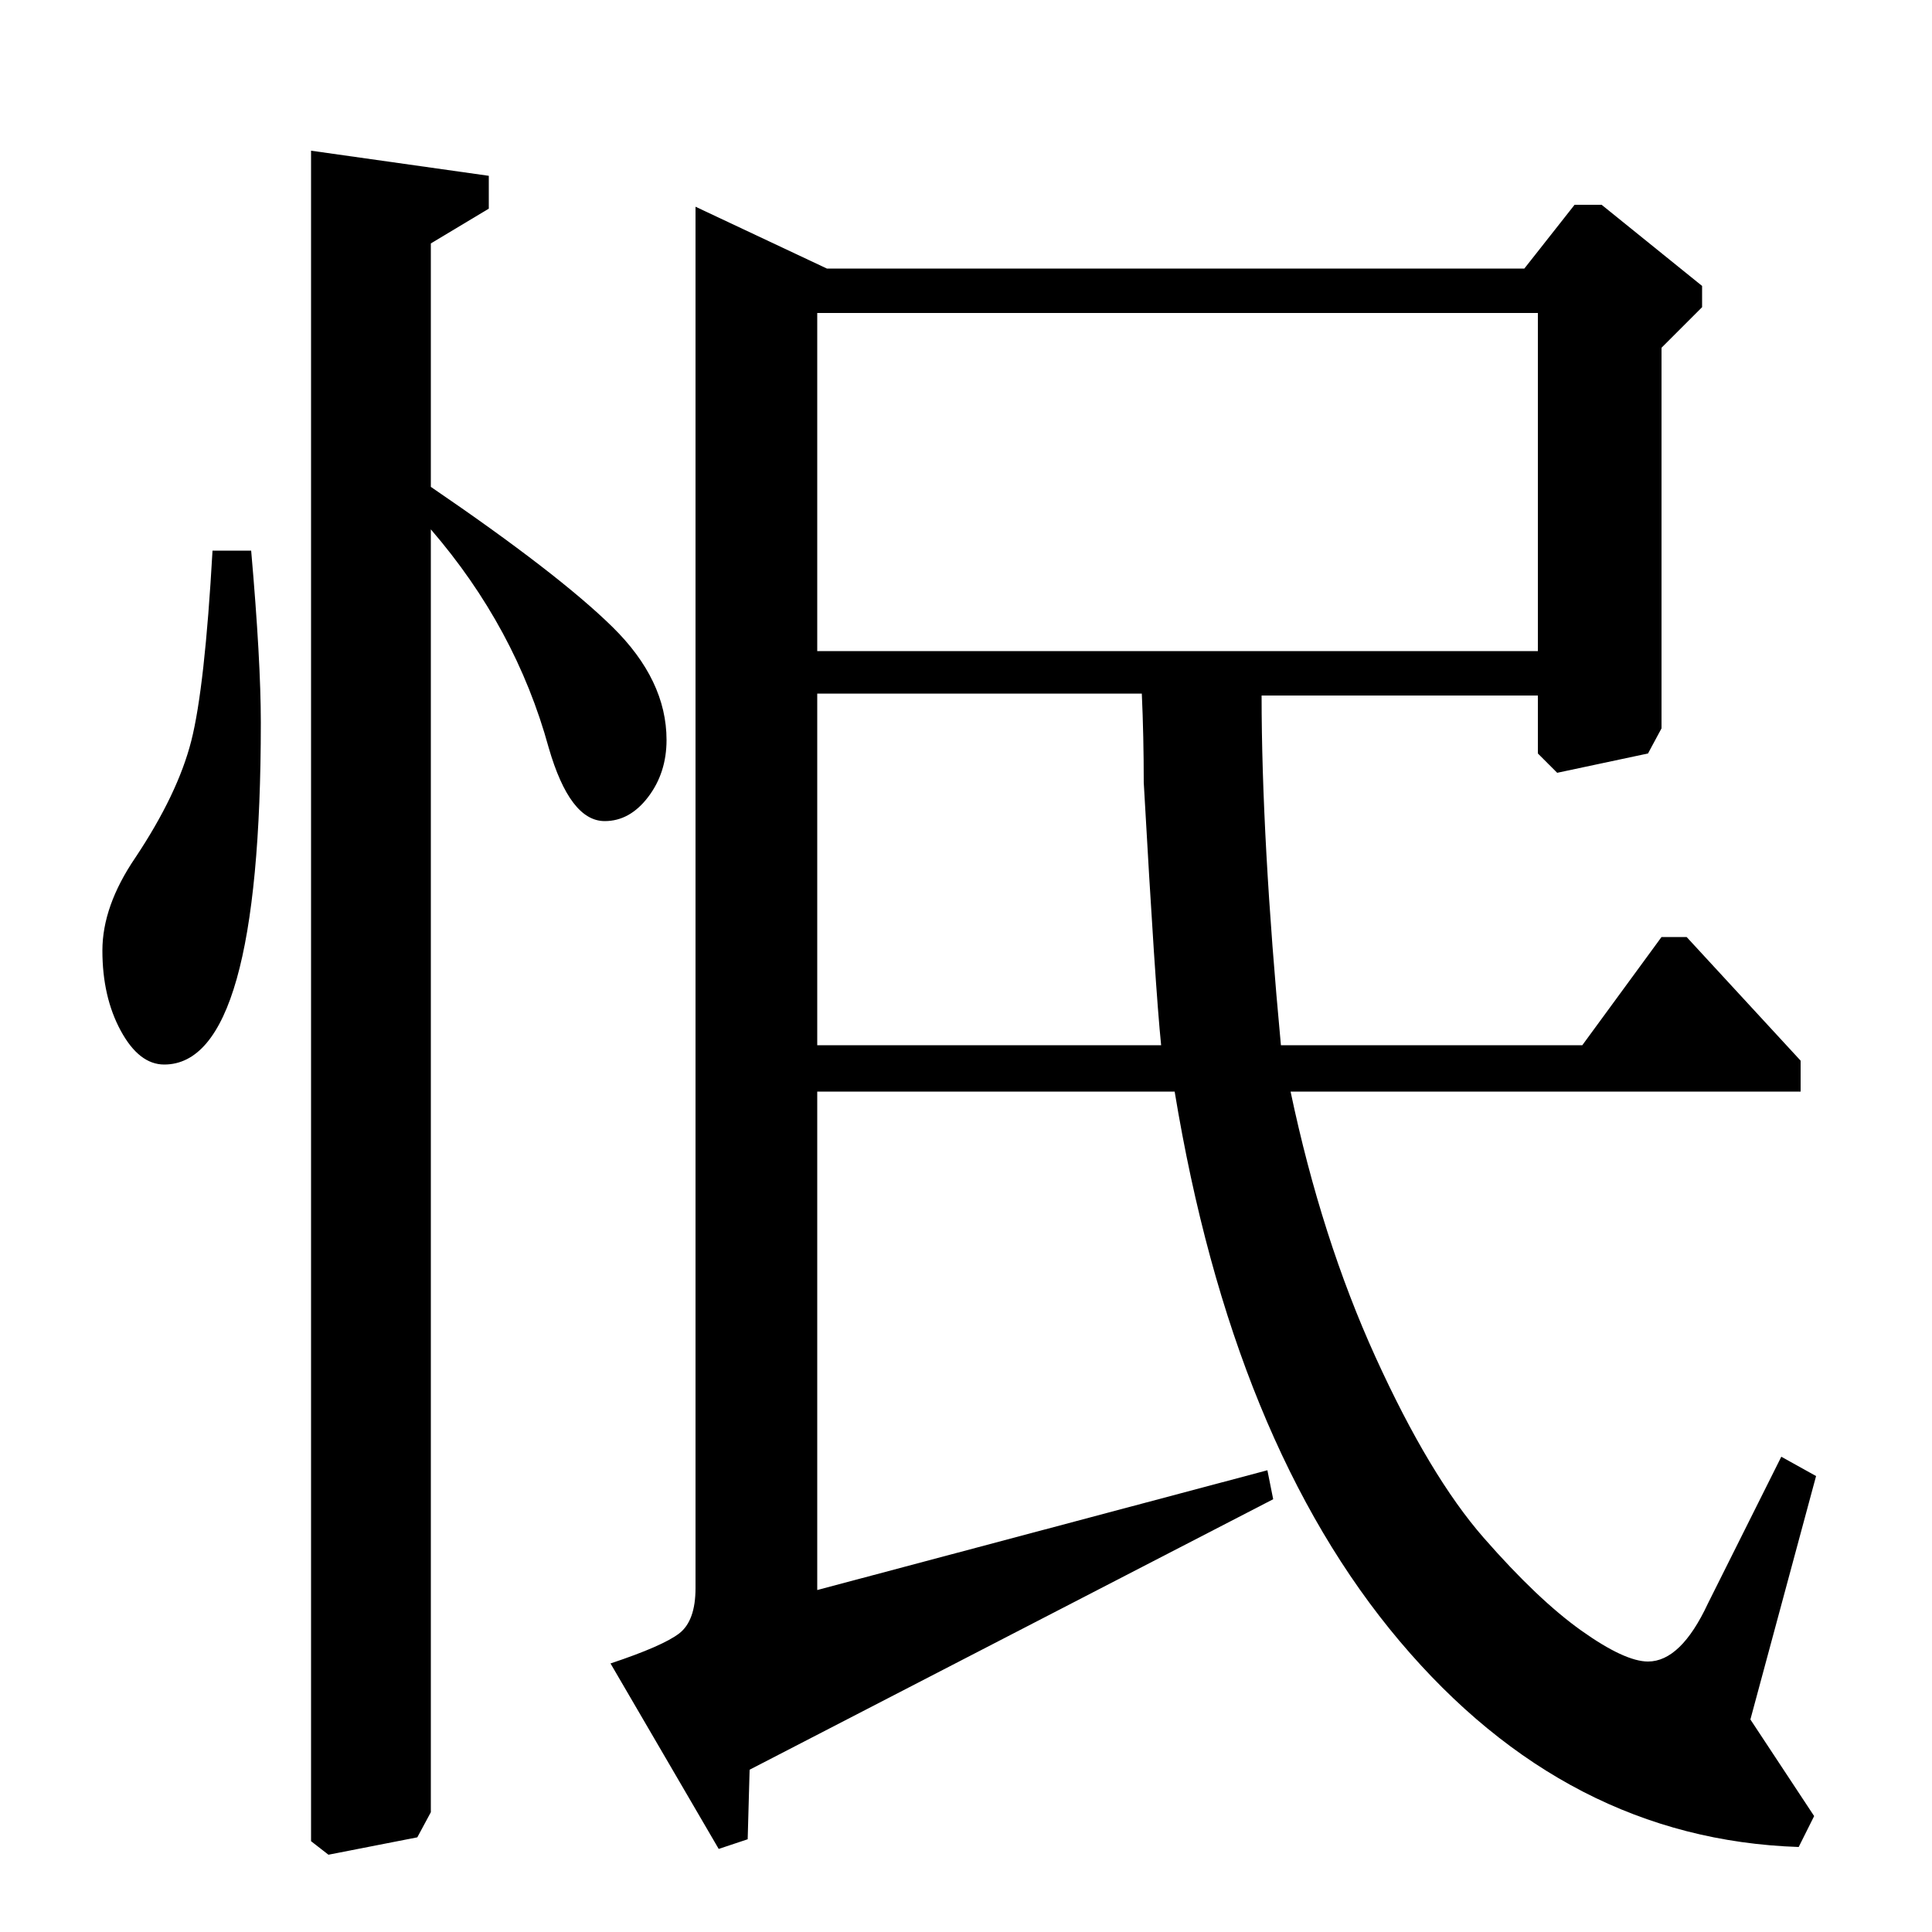 <?xml version="1.0" standalone="no"?>
<!DOCTYPE svg PUBLIC "-//W3C//DTD SVG 1.1//EN" "http://www.w3.org/Graphics/SVG/1.1/DTD/svg11.dtd" >
<svg xmlns="http://www.w3.org/2000/svg" xmlns:xlink="http://www.w3.org/1999/xlink" version="1.1" viewBox="0 -140 1000 1000">
  <g transform="matrix(1 0 0 -1 0 860)">
   <path fill="currentColor"
d="M922 246l18 -10l-34 -126l33 -50l-8 -16q-120 4 -206.5 106.5t-116.5 284.5h-185v-258l233 62l3 -15l-271 -140l-1 -36l-15 -5l-56 96q27 9 35.5 15.5t8.5 23.5v715l68 -32h361l26 33h14l52 -42v-11l-21 -21v-197l-7 -13l-47 -10l-10 10v30h-143q0 -74 10 -181h156l41 56
h13l59 -64v-16h-264q16 -76 44 -137.5t56 -93.5t50.5 -48t34.5 -16q17 0 31 30zM110 715h20q5 -57 5 -89q0 -177 -50 -177q-13 0 -22.5 17.5t-9.5 41.5q0 23 17 48q22 33 29 60.5t11 98.5zM423 663h373v175h-373v-175zM423 459h178q-3 29 -9 136q0 24 -1 46h-168v-182z
M223 874v-126q66 -45 94 -72.5t28 -58.5q0 -17 -9.5 -29.5t-22.5 -12.5q-18 0 -29 38q-17 62 -61 113v-664l-7 -13l-46 -9l-9 7v875l92 -13v-17z" />
  </g>

</svg>
